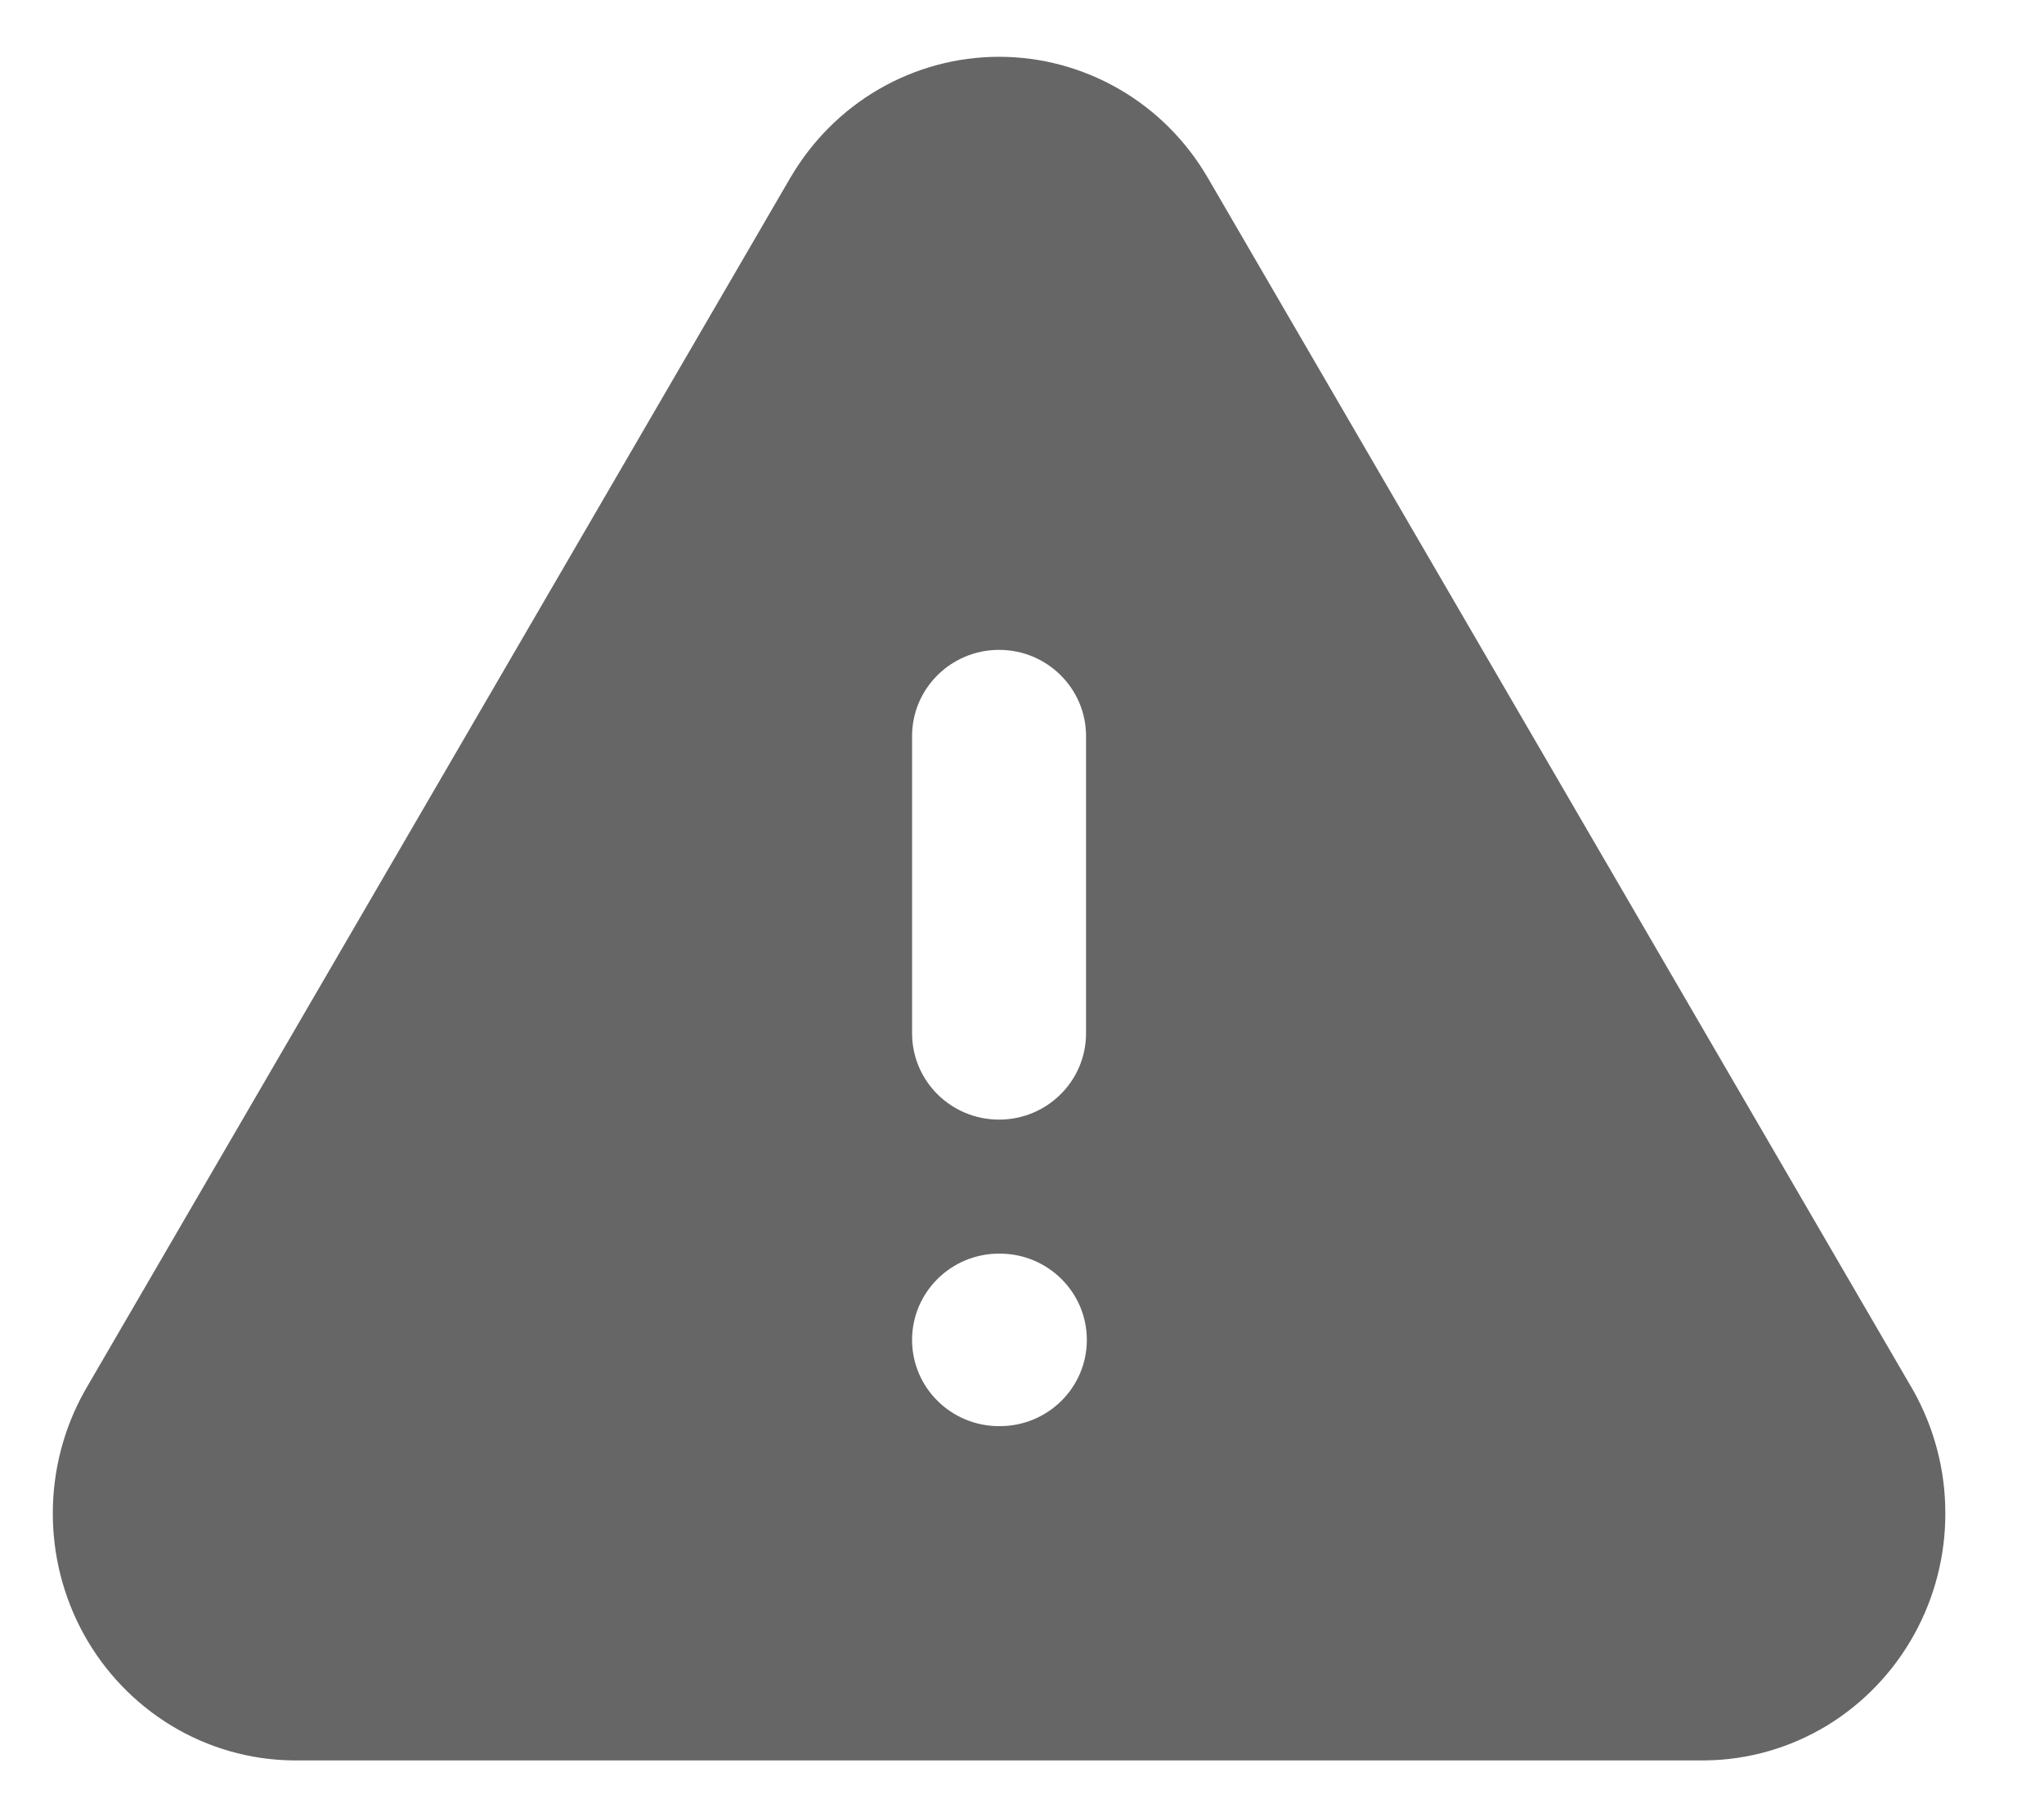 <svg width="18" height="16" viewBox="0 0 18 16" fill="currentColor" xmlns="http://www.w3.org/2000/svg">
<path fill-rule="evenodd" clip-rule="evenodd" d="M7.74 0.785C8.061 0.599 8.426 0.5 8.798 0.5C9.17 0.5 9.535 0.599 9.856 0.785C10.178 0.971 10.444 1.238 10.631 1.557L10.633 1.56L16.851 12.247C17.034 12.575 17.131 12.944 17.131 13.319C17.133 13.694 17.038 14.064 16.856 14.393C16.674 14.721 16.41 14.998 16.088 15.194C15.765 15.389 15.396 15.496 15.018 15.5L15.01 15.5L2.578 15.5C2.2 15.496 1.831 15.389 1.509 15.194C1.186 14.998 0.922 14.721 0.74 14.393C0.558 14.064 0.464 13.694 0.465 13.319C0.466 12.944 0.562 12.575 0.746 12.247L0.751 12.238L6.963 1.56L6.965 1.557C7.153 1.238 7.419 0.971 7.74 0.785ZM9.564 6.481C9.564 6.062 9.221 5.722 8.798 5.722C8.375 5.722 8.032 6.062 8.032 6.481V9.098C8.032 9.518 8.375 9.858 8.798 9.858C9.221 9.858 9.564 9.518 9.564 9.098V6.481ZM8.798 11.038C8.375 11.038 8.032 11.378 8.032 11.798C8.032 12.217 8.375 12.557 8.798 12.557H8.804C9.228 12.557 9.571 12.217 9.571 11.798C9.571 11.378 9.228 11.038 8.804 11.038H8.798Z" fill="currentColor" fill-opacity="0.6"/>
</svg>
